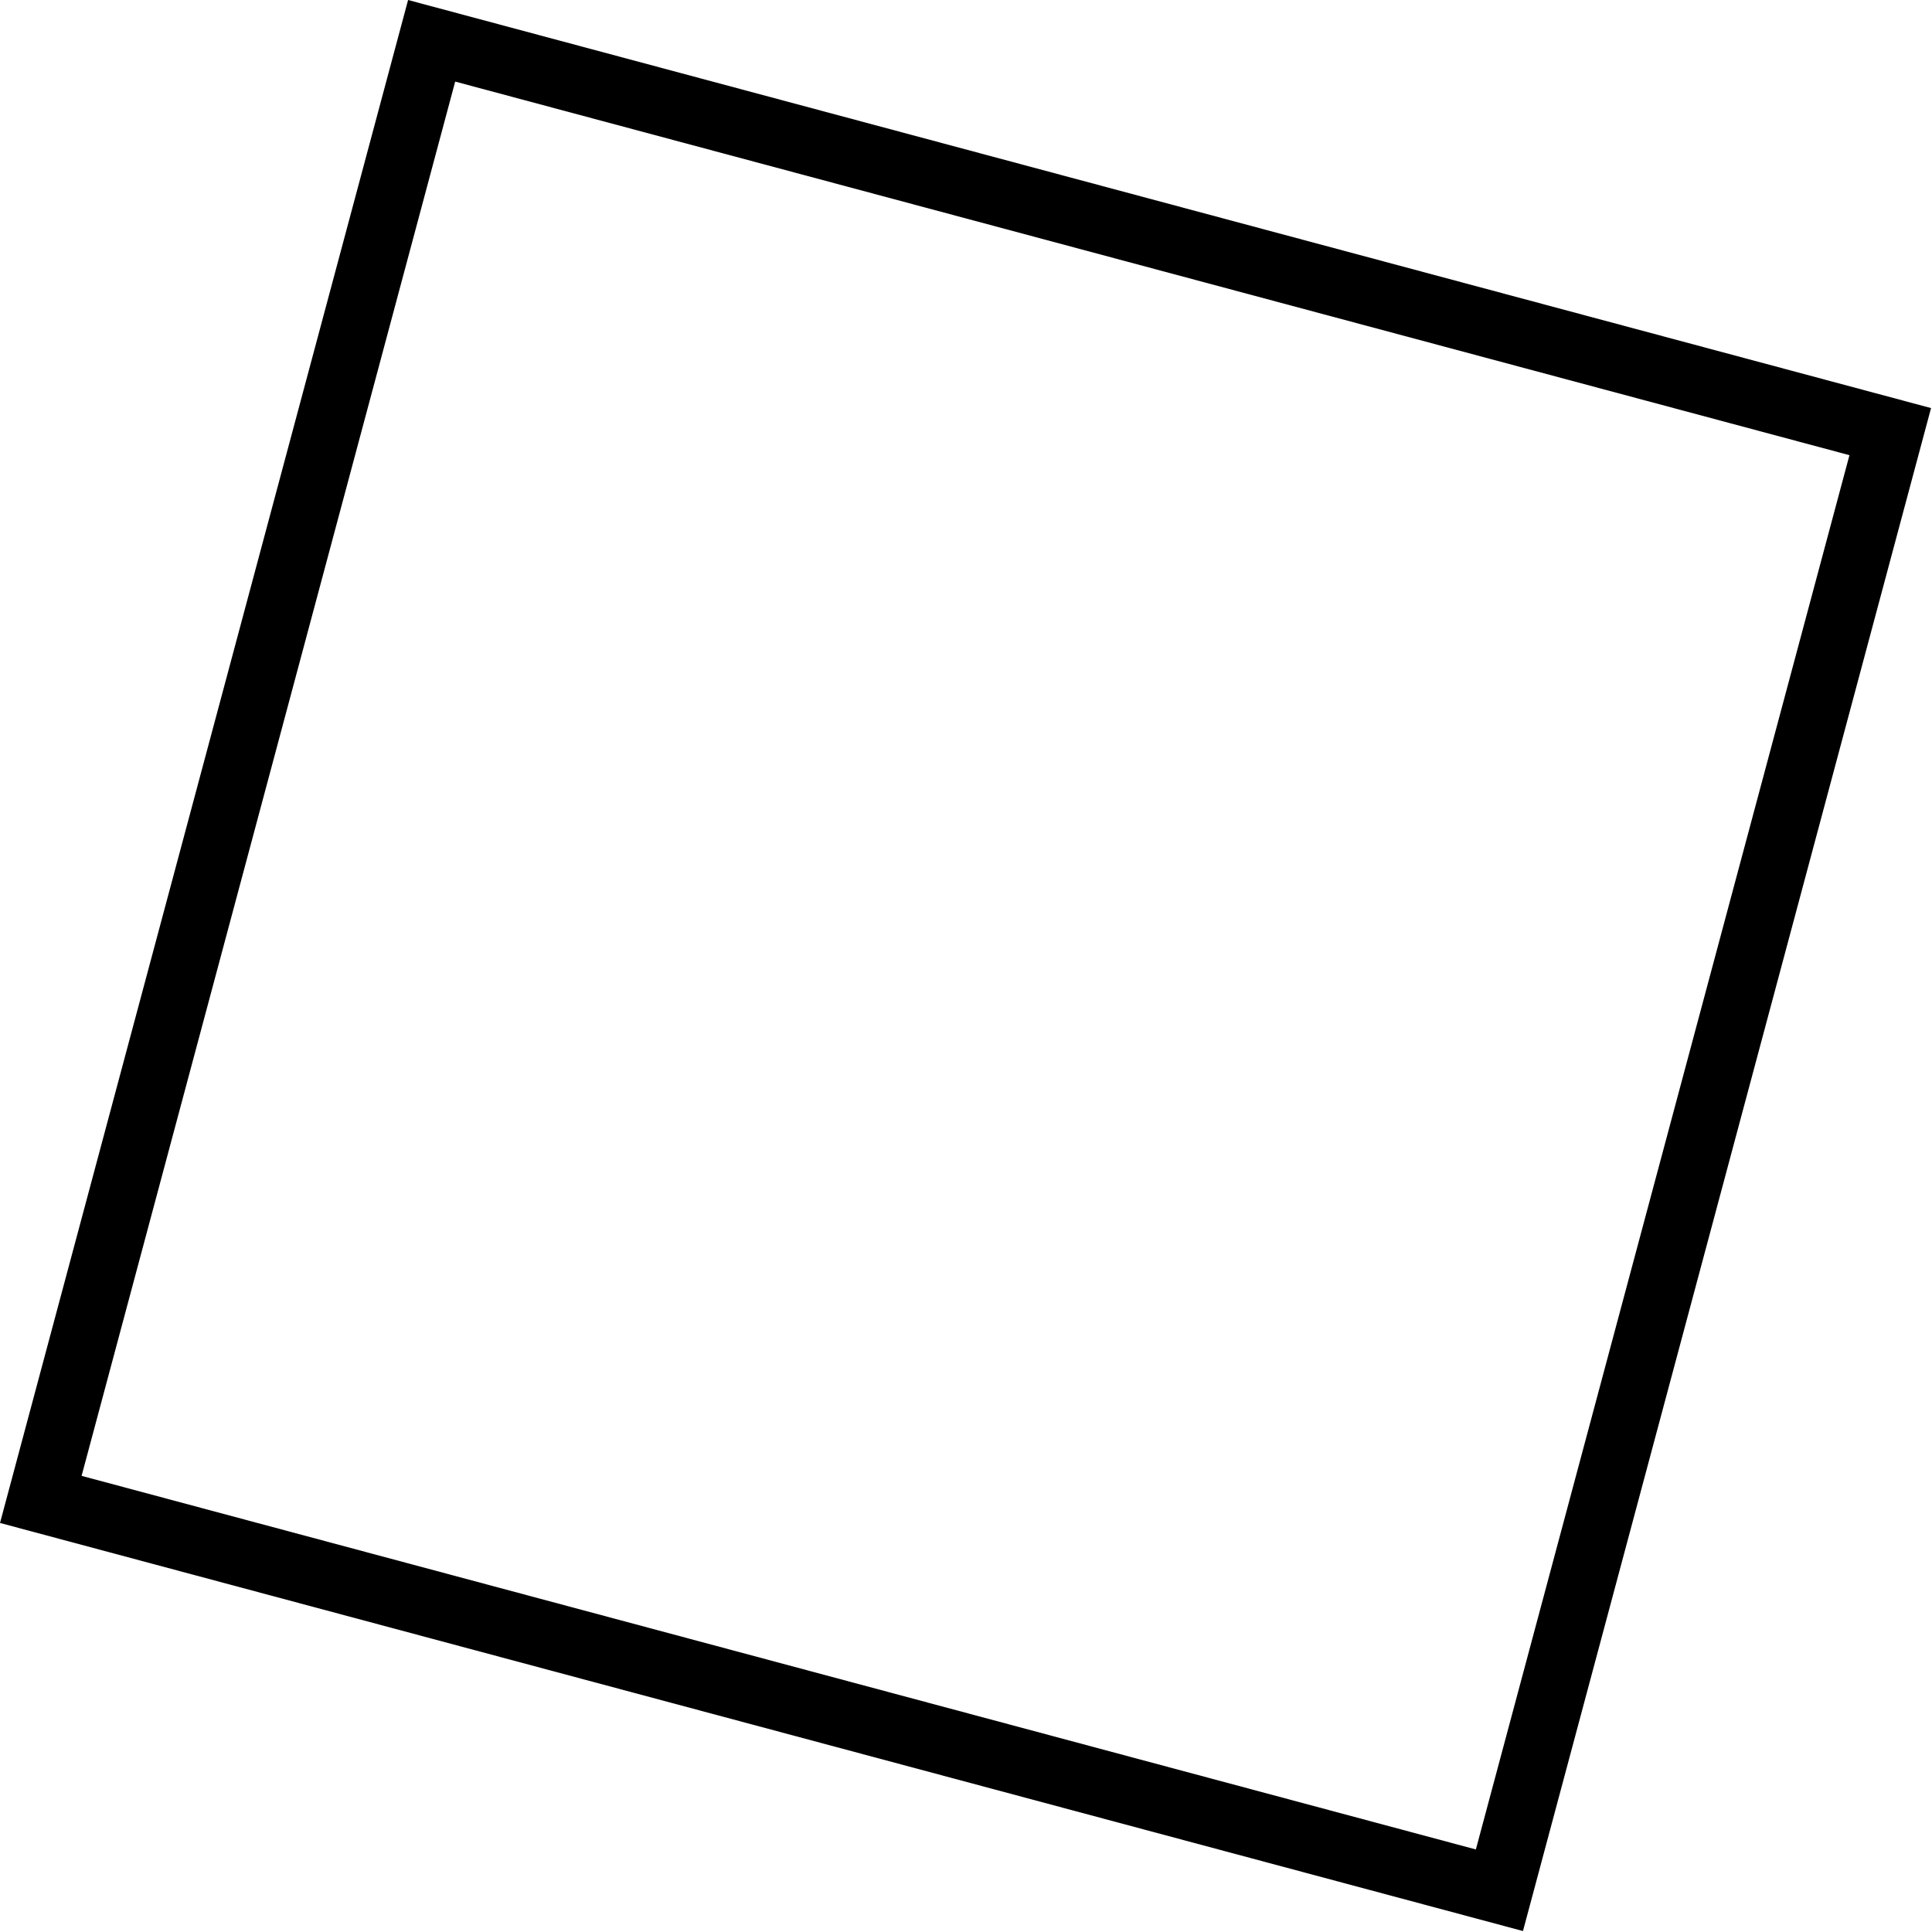 <svg width="87" height="87" viewBox="0 0 87 87" fill="none" xmlns="http://www.w3.org/2000/svg">
<rect x="19.437" y="1.837" width="68" height="68" transform="rotate(15 19.437 1.837)" stroke="black" stroke-width="3"/>
</svg>
